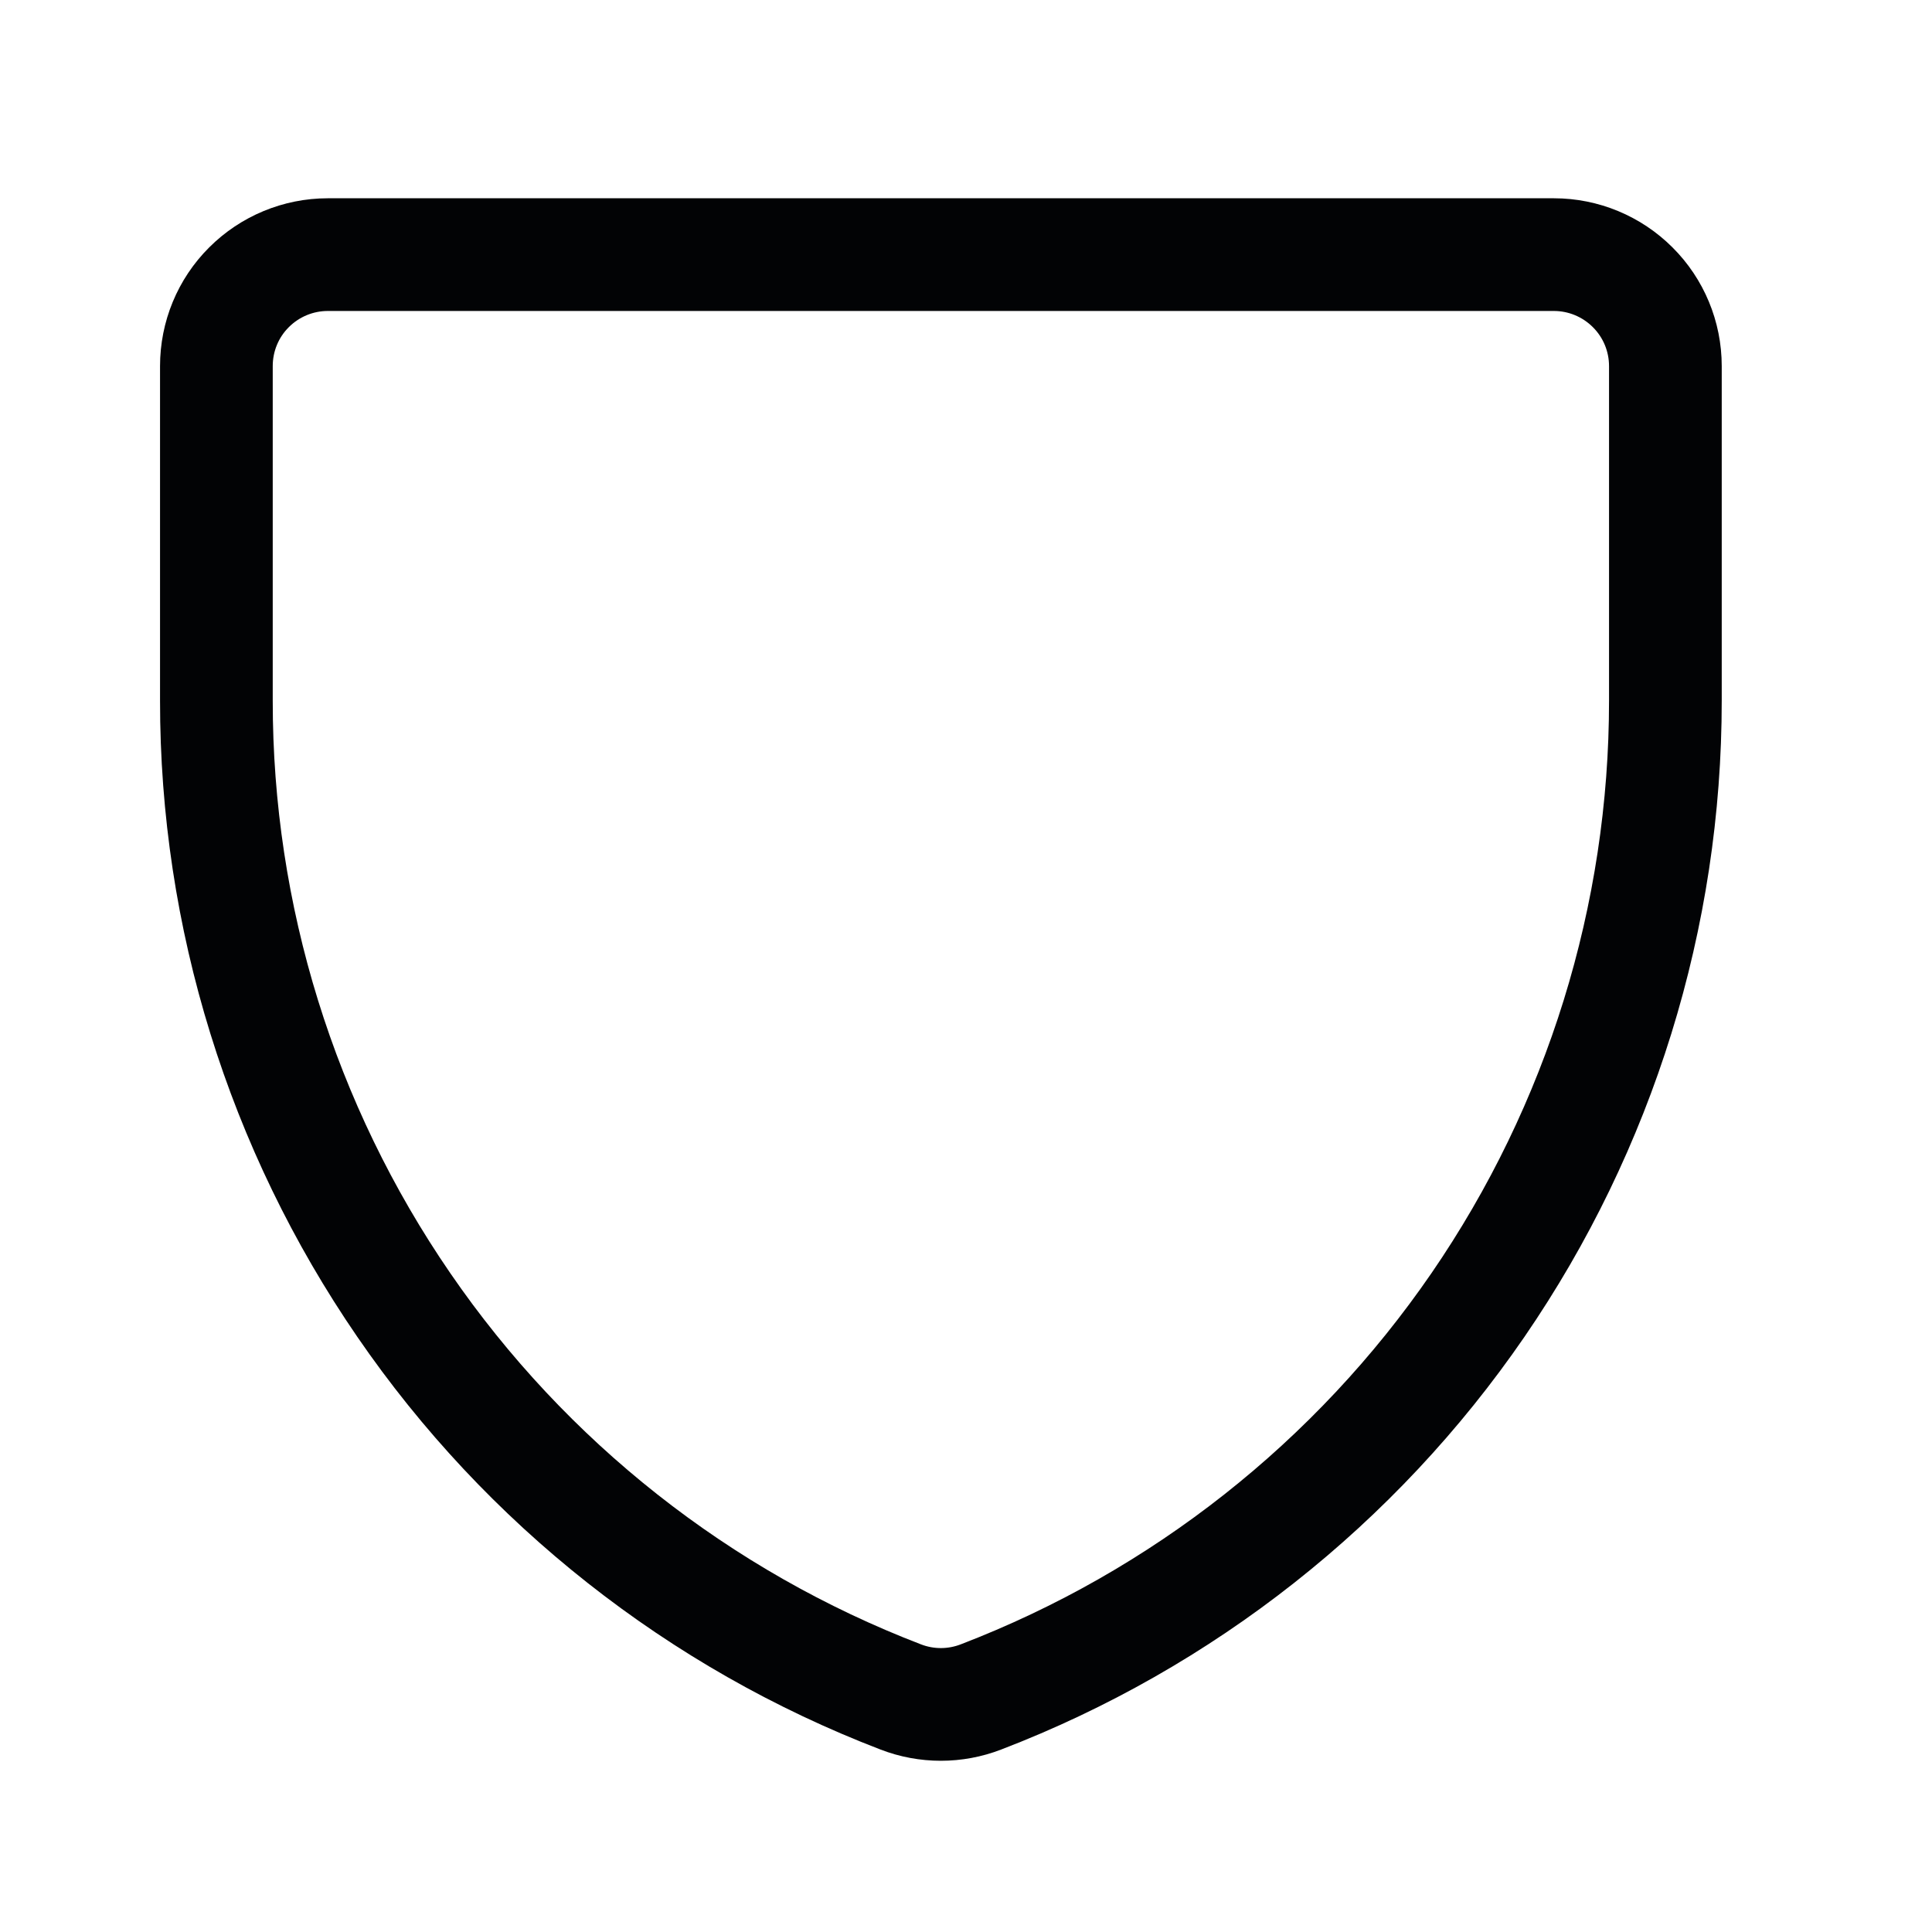 <svg width="24" height="24" viewBox="0 0 24 24" fill="none" xmlns="http://www.w3.org/2000/svg">
<path d="M12.186 21.08C11.865 21.204 11.51 21.204 11.189 21.08V21.08C8.686 20.119 6.533 18.421 5.016 16.211C3.498 14.001 2.686 11.383 2.688 8.702V4.548C2.688 4.18 2.833 3.828 3.093 3.569C3.353 3.309 3.705 3.163 4.072 3.163H19.303C19.67 3.163 20.022 3.309 20.282 3.569C20.542 3.828 20.688 4.18 20.688 4.548V8.702C20.689 11.383 19.877 14.001 18.36 16.211C16.842 18.421 14.689 20.119 12.186 21.08V21.08Z" stroke="#020305" stroke-width="1.4" stroke-linecap="round" stroke-linejoin="round"/>
</svg>
